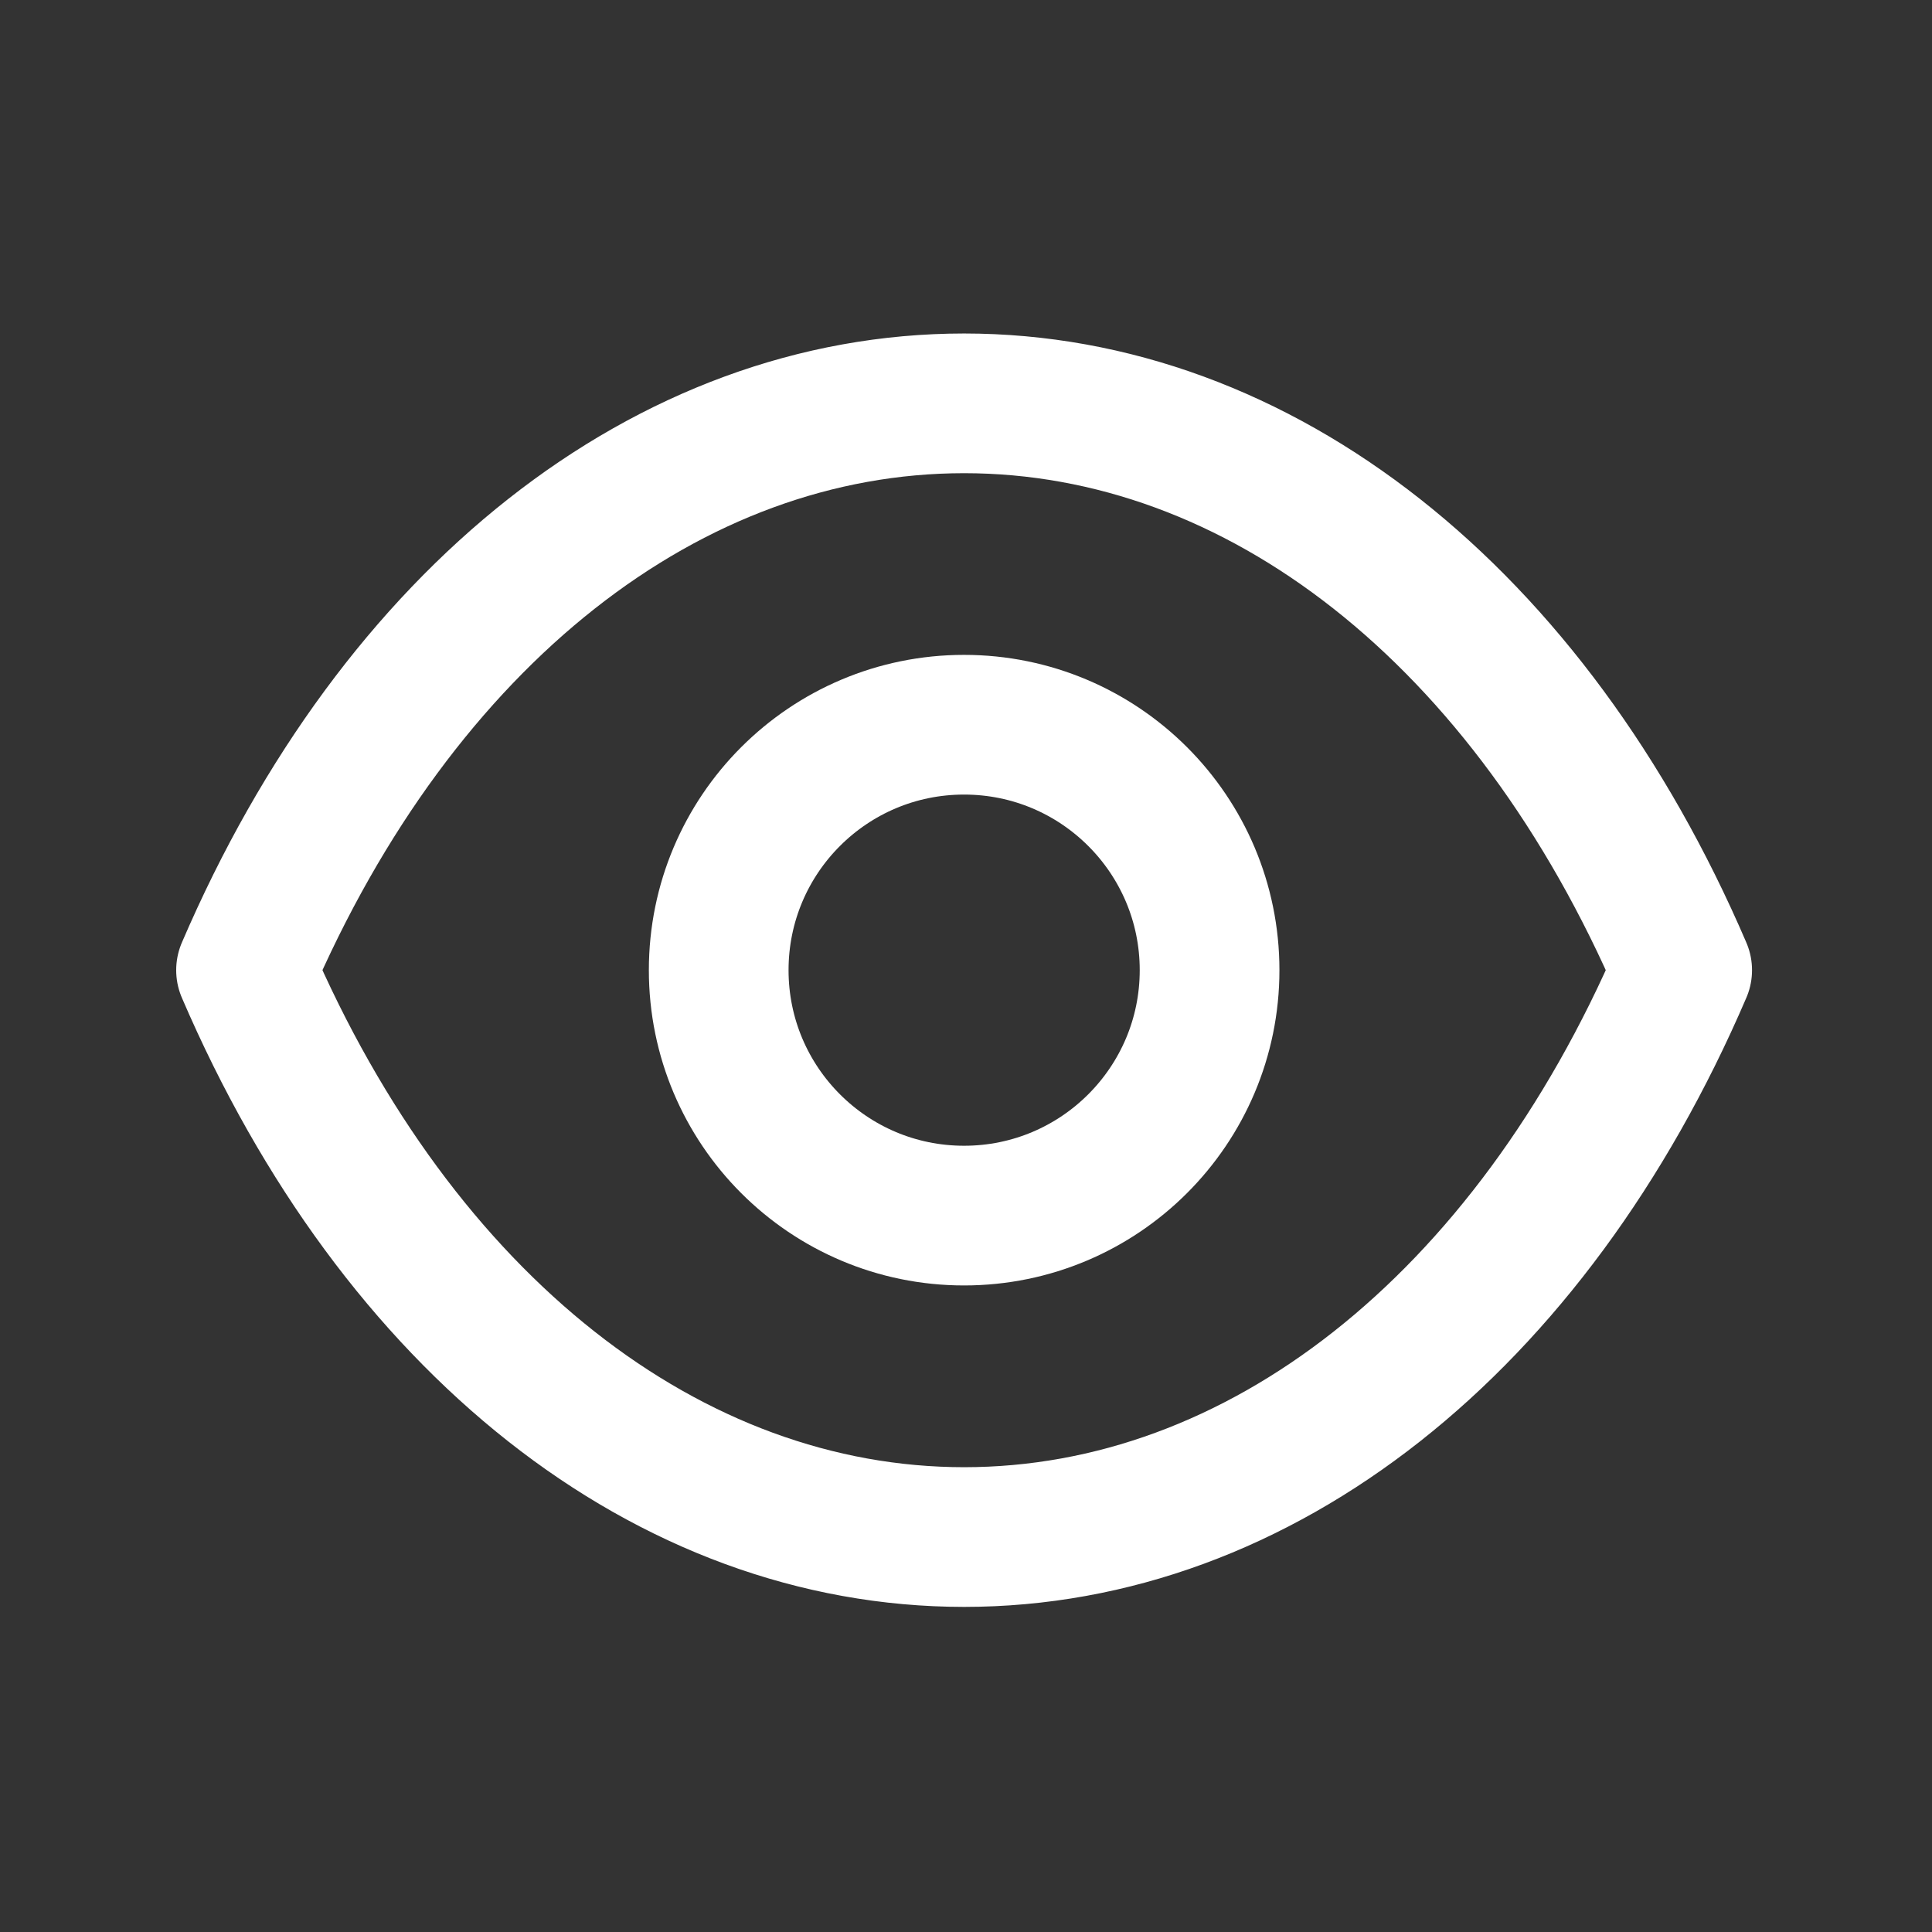 <svg width="26" height="26" viewBox="0 0 26 26" fill="none" xmlns="http://www.w3.org/2000/svg">
<rect x="0" y="0" width="26" height="26" fill="#333333" stroke="none"/>
<path fill-rule="evenodd" clip-rule="evenodd" d="M16.278 13.056C16.278 14.88 14.798 16.359 12.974 16.359C11.15 16.359 9.672 14.88 9.672 13.056C9.672 11.231 11.15 9.753 12.974 9.753C14.798 9.753 16.278 11.231 16.278 13.056Z" stroke="white" stroke-width="1.88" stroke-linecap="round" stroke-linejoin="round"/>
<path fill-rule="evenodd" clip-rule="evenodd" d="M12.973 20.685C16.951 20.685 20.59 17.824 22.638 13.056C20.59 8.288 16.951 5.428 12.973 5.428H12.977C8.998 5.428 5.36 8.288 3.311 13.056C5.36 17.824 8.998 20.685 12.977 20.685H12.973Z" stroke="white" stroke-width="1.88" stroke-linecap="round" stroke-linejoin="round"/>
</svg>
